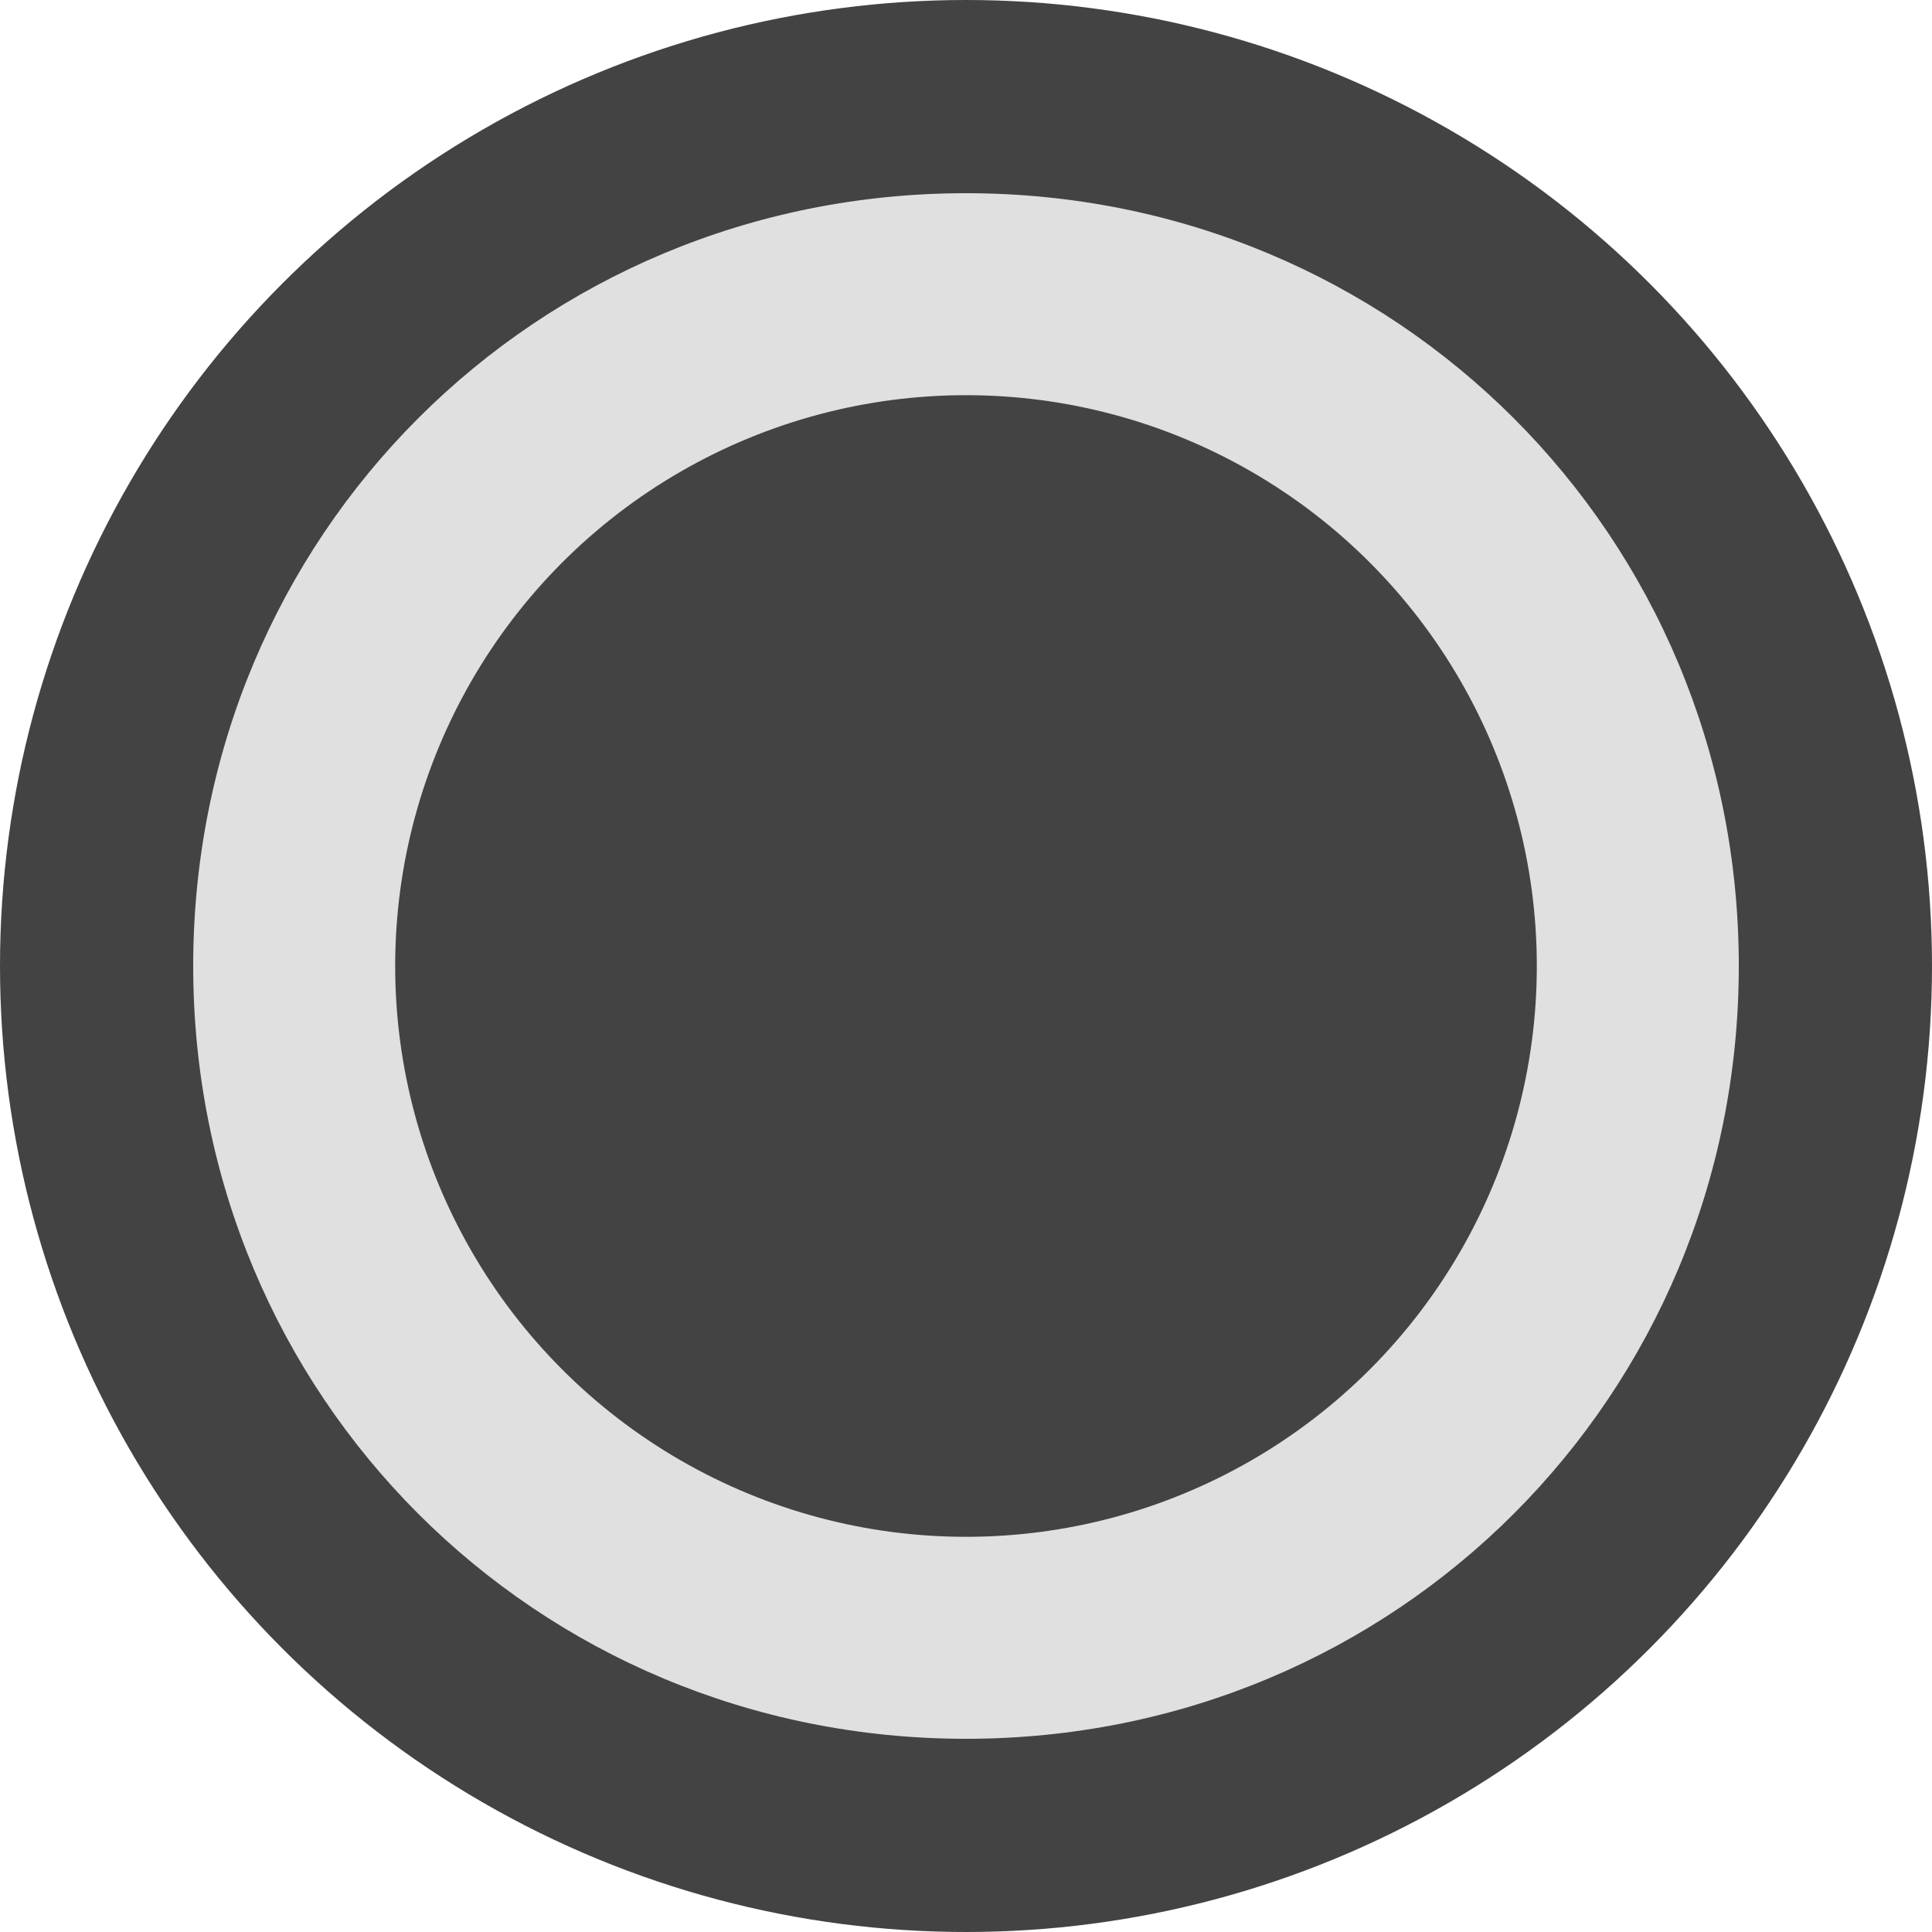 <?xml version="1.0" encoding="utf-8"?>
<!-- Generator: Adobe Illustrator 21.0.0, SVG Export Plug-In . SVG Version: 6.00 Build 0)  -->
<svg version="1.1" id="Layer_1" xmlns="http://www.w3.org/2000/svg" xmlns:xlink="http://www.w3.org/1999/xlink" x="0px" y="0px"
	 viewBox="0 0 22 22" style="enable-background:new 0 0 22 22;" xml:space="preserve">
<style type="text/css">
	.st0{fill:#434343;}
	.st1{fill:#E0E0E0;}
</style>
<title>head-circle</title>
<circle class="st0" cx="11" cy="11" r="11"/>
<g>
	<path class="st1" d="M11,5.2c3.2,0,5.8,2.6,5.8,5.8s-2.6,5.8-5.8,5.8S5.2,14.2,5.2,11S7.8,5.2,11,5.2 M11,2.2
		c-4.9,0-8.8,3.9-8.8,8.8s3.9,8.8,8.8,8.8s8.8-3.9,8.8-8.8S15.9,2.2,11,2.2L11,2.2z"/>
</g>
<circle class="st0" cx="11" cy="11" r="6.5"/>
<circle class="st0" cx="11" cy="11" r="2.2"/>
</svg>
